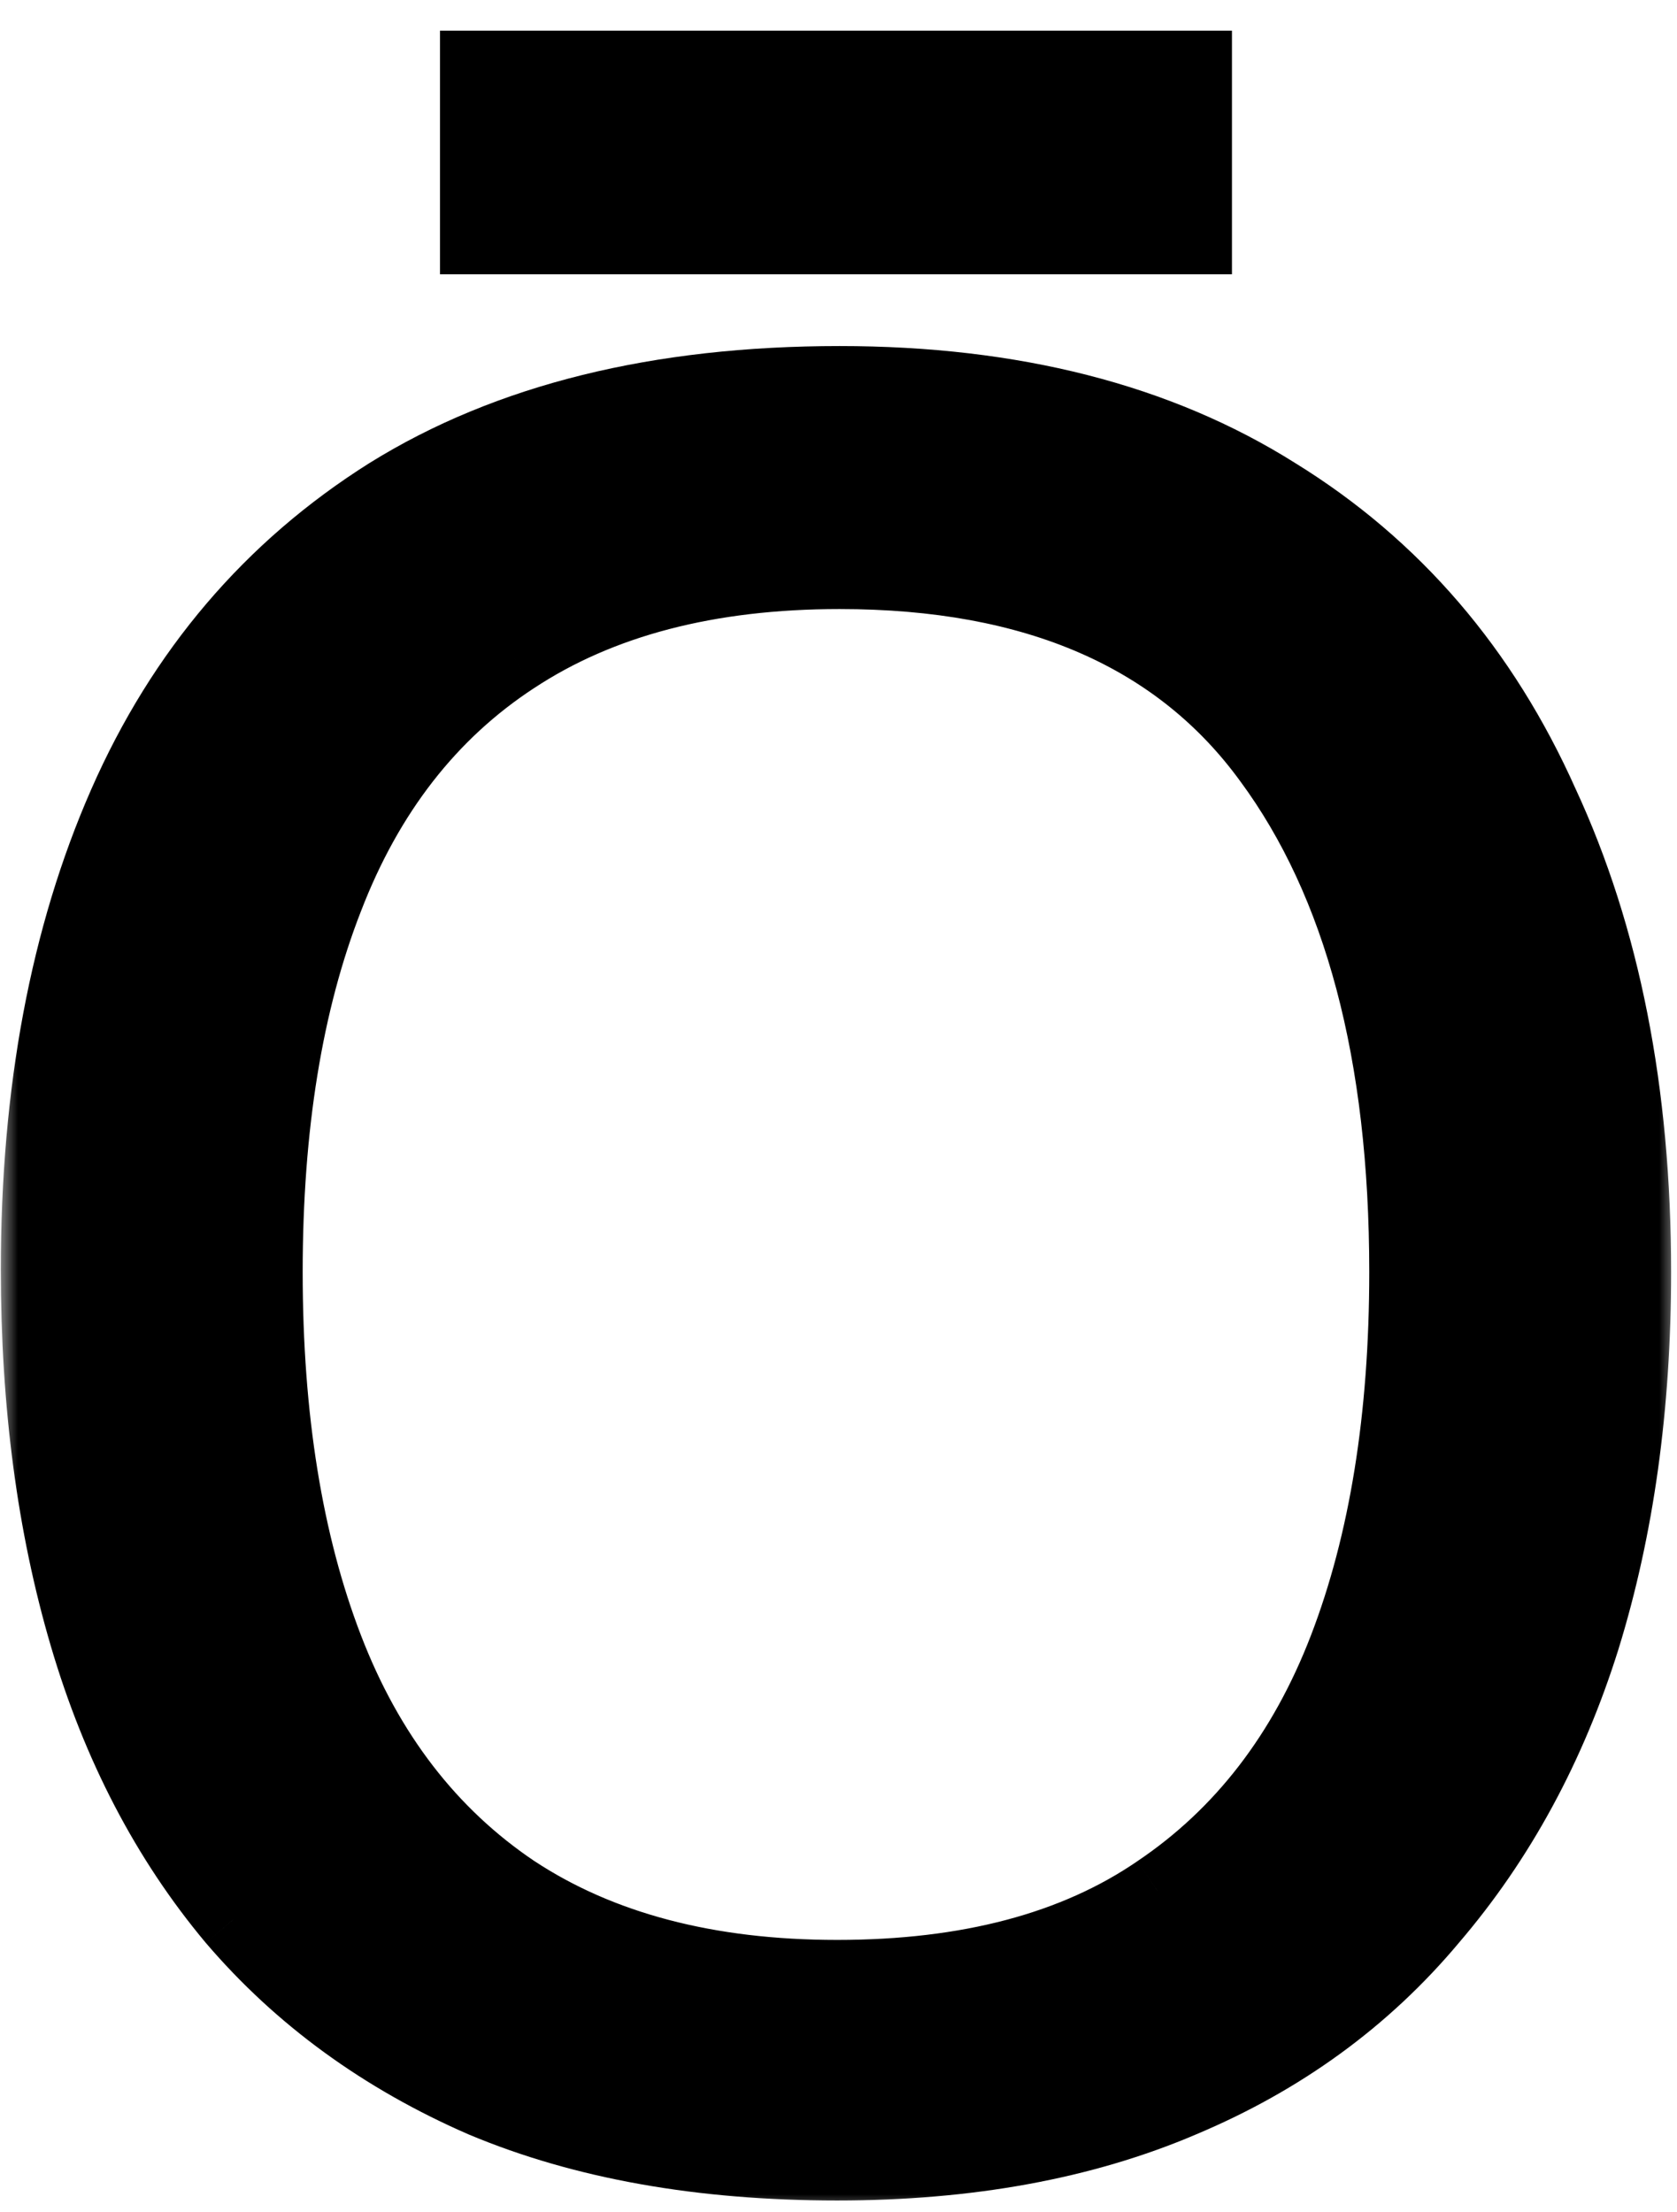 <svg width="47" height="62" viewBox="0 0 47 62" fill="none" xmlns="http://www.w3.org/2000/svg">
<mask id="path-1-outside-1_144_81" maskUnits="userSpaceOnUse" x="0" y="0" width="47" height="62" fill="black">
<rect fill="white" width="47" height="62"/>
<path d="M45.835 35.656C45.835 39.419 45.359 42.841 44.407 45.924C43.455 48.961 42.027 51.591 40.123 53.812C38.264 56.033 35.93 57.733 33.119 58.912C30.354 60.091 27.135 60.68 23.463 60.68C19.655 60.68 16.346 60.091 13.535 58.912C10.724 57.688 8.39 55.988 6.531 53.812C4.672 51.591 3.29 48.939 2.383 45.856C1.476 42.773 1.023 39.351 1.023 35.588C1.023 30.601 1.839 26.249 3.471 22.532C5.103 18.815 7.574 15.913 10.883 13.828C14.238 11.743 18.454 10.7 23.531 10.7C28.382 10.7 32.462 11.743 35.771 13.828C39.08 15.868 41.574 18.769 43.251 22.532C44.974 26.249 45.835 30.624 45.835 35.656ZM7.483 35.656C7.483 39.736 8.05 43.249 9.183 46.196C10.316 49.143 12.062 51.409 14.419 52.996C16.822 54.583 19.836 55.376 23.463 55.376C27.135 55.376 30.127 54.583 32.439 52.996C34.796 51.409 36.542 49.143 37.675 46.196C38.808 43.249 39.375 39.736 39.375 35.656C39.375 29.536 38.106 24.753 35.567 21.308C33.028 17.817 29.016 16.072 23.531 16.072C19.859 16.072 16.822 16.865 14.419 18.452C12.062 19.993 10.316 22.237 9.183 25.184C8.05 28.085 7.483 31.576 7.483 35.656ZM33.527 1.86V6.688H13.331V1.86H33.527Z"/>
</mask>
<path d="M45.835 35.656C45.835 39.419 45.359 42.841 44.407 45.924C43.455 48.961 42.027 51.591 40.123 53.812C38.264 56.033 35.93 57.733 33.119 58.912C30.354 60.091 27.135 60.68 23.463 60.68C19.655 60.68 16.346 60.091 13.535 58.912C10.724 57.688 8.39 55.988 6.531 53.812C4.672 51.591 3.29 48.939 2.383 45.856C1.476 42.773 1.023 39.351 1.023 35.588C1.023 30.601 1.839 26.249 3.471 22.532C5.103 18.815 7.574 15.913 10.883 13.828C14.238 11.743 18.454 10.7 23.531 10.7C28.382 10.7 32.462 11.743 35.771 13.828C39.08 15.868 41.574 18.769 43.251 22.532C44.974 26.249 45.835 30.624 45.835 35.656ZM7.483 35.656C7.483 39.736 8.05 43.249 9.183 46.196C10.316 49.143 12.062 51.409 14.419 52.996C16.822 54.583 19.836 55.376 23.463 55.376C27.135 55.376 30.127 54.583 32.439 52.996C34.796 51.409 36.542 49.143 37.675 46.196C38.808 43.249 39.375 39.736 39.375 35.656C39.375 29.536 38.106 24.753 35.567 21.308C33.028 17.817 29.016 16.072 23.531 16.072C19.859 16.072 16.822 16.865 14.419 18.452C12.062 19.993 10.316 22.237 9.183 25.184C8.05 28.085 7.483 31.576 7.483 35.656ZM33.527 1.86V6.688H13.331V1.86H33.527Z" fill="black"/>
<path d="M44.407 45.924L45.361 46.223L45.362 46.219L44.407 45.924ZM40.123 53.812L39.364 53.161L39.356 53.17L40.123 53.812ZM33.119 58.912L32.732 57.99L32.727 57.992L33.119 58.912ZM13.535 58.912L13.136 59.829L13.148 59.834L13.535 58.912ZM6.531 53.812L5.764 54.454L5.771 54.462L6.531 53.812ZM2.383 45.856L1.424 46.138L2.383 45.856ZM3.471 22.532L4.387 22.934L3.471 22.532ZM10.883 13.828L10.355 12.979L10.35 12.982L10.883 13.828ZM35.771 13.828L35.238 14.674L35.246 14.679L35.771 13.828ZM43.251 22.532L42.338 22.939L42.341 22.946L42.344 22.953L43.251 22.532ZM14.419 52.996L13.861 53.826L13.868 53.831L14.419 52.996ZM32.439 52.996L31.881 52.166L31.873 52.172L32.439 52.996ZM35.567 21.308L34.758 21.896L34.762 21.901L35.567 21.308ZM14.419 18.452L14.966 19.289L14.97 19.287L14.419 18.452ZM9.183 25.184L10.114 25.548L10.116 25.543L9.183 25.184ZM33.527 1.86H34.527V0.86H33.527V1.86ZM33.527 6.688V7.688H34.527V6.688H33.527ZM13.331 6.688H12.331V7.688H13.331V6.688ZM13.331 1.86V0.86H12.331V1.86H13.331ZM44.835 35.656C44.835 39.335 44.37 42.656 43.452 45.629L45.362 46.219C46.348 43.026 46.835 39.502 46.835 35.656H44.835ZM43.453 45.625C42.538 48.544 41.172 51.051 39.364 53.161L40.882 54.463C42.882 52.13 44.372 49.378 45.361 46.223L43.453 45.625ZM39.356 53.17C37.605 55.263 35.404 56.87 32.732 57.99L33.506 59.834C36.456 58.597 38.923 56.804 40.89 54.454L39.356 53.17ZM32.727 57.992C30.11 59.108 27.029 59.68 23.463 59.68V61.68C27.241 61.68 30.598 61.074 33.511 59.832L32.727 57.992ZM23.463 59.68C19.756 59.68 16.584 59.106 13.922 57.99L13.148 59.834C16.108 61.075 19.554 61.68 23.463 61.68V59.68ZM13.934 57.995C11.253 56.827 9.045 55.215 7.291 53.163L5.771 54.462C7.735 56.761 10.196 58.549 13.136 59.829L13.934 57.995ZM7.298 53.17C5.537 51.065 4.215 48.539 3.342 45.574L1.424 46.138C2.365 49.338 3.808 52.116 5.764 54.454L7.298 53.17ZM3.342 45.574C2.467 42.597 2.023 39.271 2.023 35.588H0.023C0.023 39.43 0.486 42.95 1.424 46.138L3.342 45.574ZM2.023 35.588C2.023 30.709 2.821 26.499 4.387 22.934L2.555 22.13C0.857 26 0.023 30.494 0.023 35.588H2.023ZM4.387 22.934C5.942 19.392 8.282 16.649 11.416 14.674L10.35 12.982C6.865 15.178 4.264 18.237 2.555 22.13L4.387 22.934ZM11.411 14.677C14.568 12.715 18.588 11.7 23.531 11.7V9.7C18.32 9.7 13.908 10.77 10.355 12.979L11.411 14.677ZM23.531 11.7C28.238 11.7 32.123 12.711 35.238 14.674L36.304 12.982C32.801 10.774 28.525 9.7 23.531 9.7V11.7ZM35.246 14.679C38.374 16.607 40.737 19.349 42.338 22.939L44.164 22.125C42.41 18.19 39.787 15.129 36.296 12.977L35.246 14.679ZM42.344 22.953C43.993 26.512 44.835 30.737 44.835 35.656H46.835C46.835 30.511 45.954 25.987 44.158 22.111L42.344 22.953ZM6.483 35.656C6.483 39.825 7.061 43.466 8.25 46.555L10.116 45.837C9.038 43.033 8.483 39.647 8.483 35.656H6.483ZM8.25 46.555C9.448 49.671 11.314 52.112 13.861 53.826L14.977 52.166C12.809 50.707 11.184 48.614 10.116 45.837L8.25 46.555ZM13.868 53.831C16.472 55.55 19.691 56.376 23.463 56.376V54.376C19.982 54.376 17.172 53.615 14.97 52.161L13.868 53.831ZM23.463 56.376C27.275 56.376 30.482 55.552 33.005 53.821L31.873 52.172C29.772 53.613 26.995 54.376 23.463 54.376V56.376ZM32.997 53.826C35.544 52.112 37.41 49.671 38.608 46.555L36.742 45.837C35.673 48.614 34.049 50.707 31.881 52.166L32.997 53.826ZM38.608 46.555C39.797 43.466 40.375 39.825 40.375 35.656H38.375C38.375 39.647 37.82 43.033 36.742 45.837L38.608 46.555ZM40.375 35.656C40.375 29.411 39.081 24.392 36.372 20.715L34.762 21.901C37.13 25.115 38.375 29.661 38.375 35.656H40.375ZM36.376 20.72C33.599 16.901 29.24 15.072 23.531 15.072V17.072C28.793 17.072 32.458 18.733 34.758 21.896L36.376 20.72ZM23.531 15.072C19.717 15.072 16.474 15.897 13.868 17.617L14.97 19.287C17.17 17.834 20.001 17.072 23.531 17.072V15.072ZM13.872 17.615C11.318 19.285 9.449 21.707 8.25 24.825L10.116 25.543C11.184 22.767 12.806 20.702 14.966 19.289L13.872 17.615ZM8.252 24.82C7.061 27.867 6.483 31.488 6.483 35.656H8.483C8.483 31.664 9.038 28.303 10.114 25.548L8.252 24.82ZM32.527 1.86V6.688H34.527V1.86H32.527ZM33.527 5.688H13.331V7.688H33.527V5.688ZM14.331 6.688V1.86H12.331V6.688H14.331ZM13.331 2.86H33.527V0.86H13.331V2.86Z" fill="black" mask="url(#path-1-outside-1_144_81)"/>
</svg>
